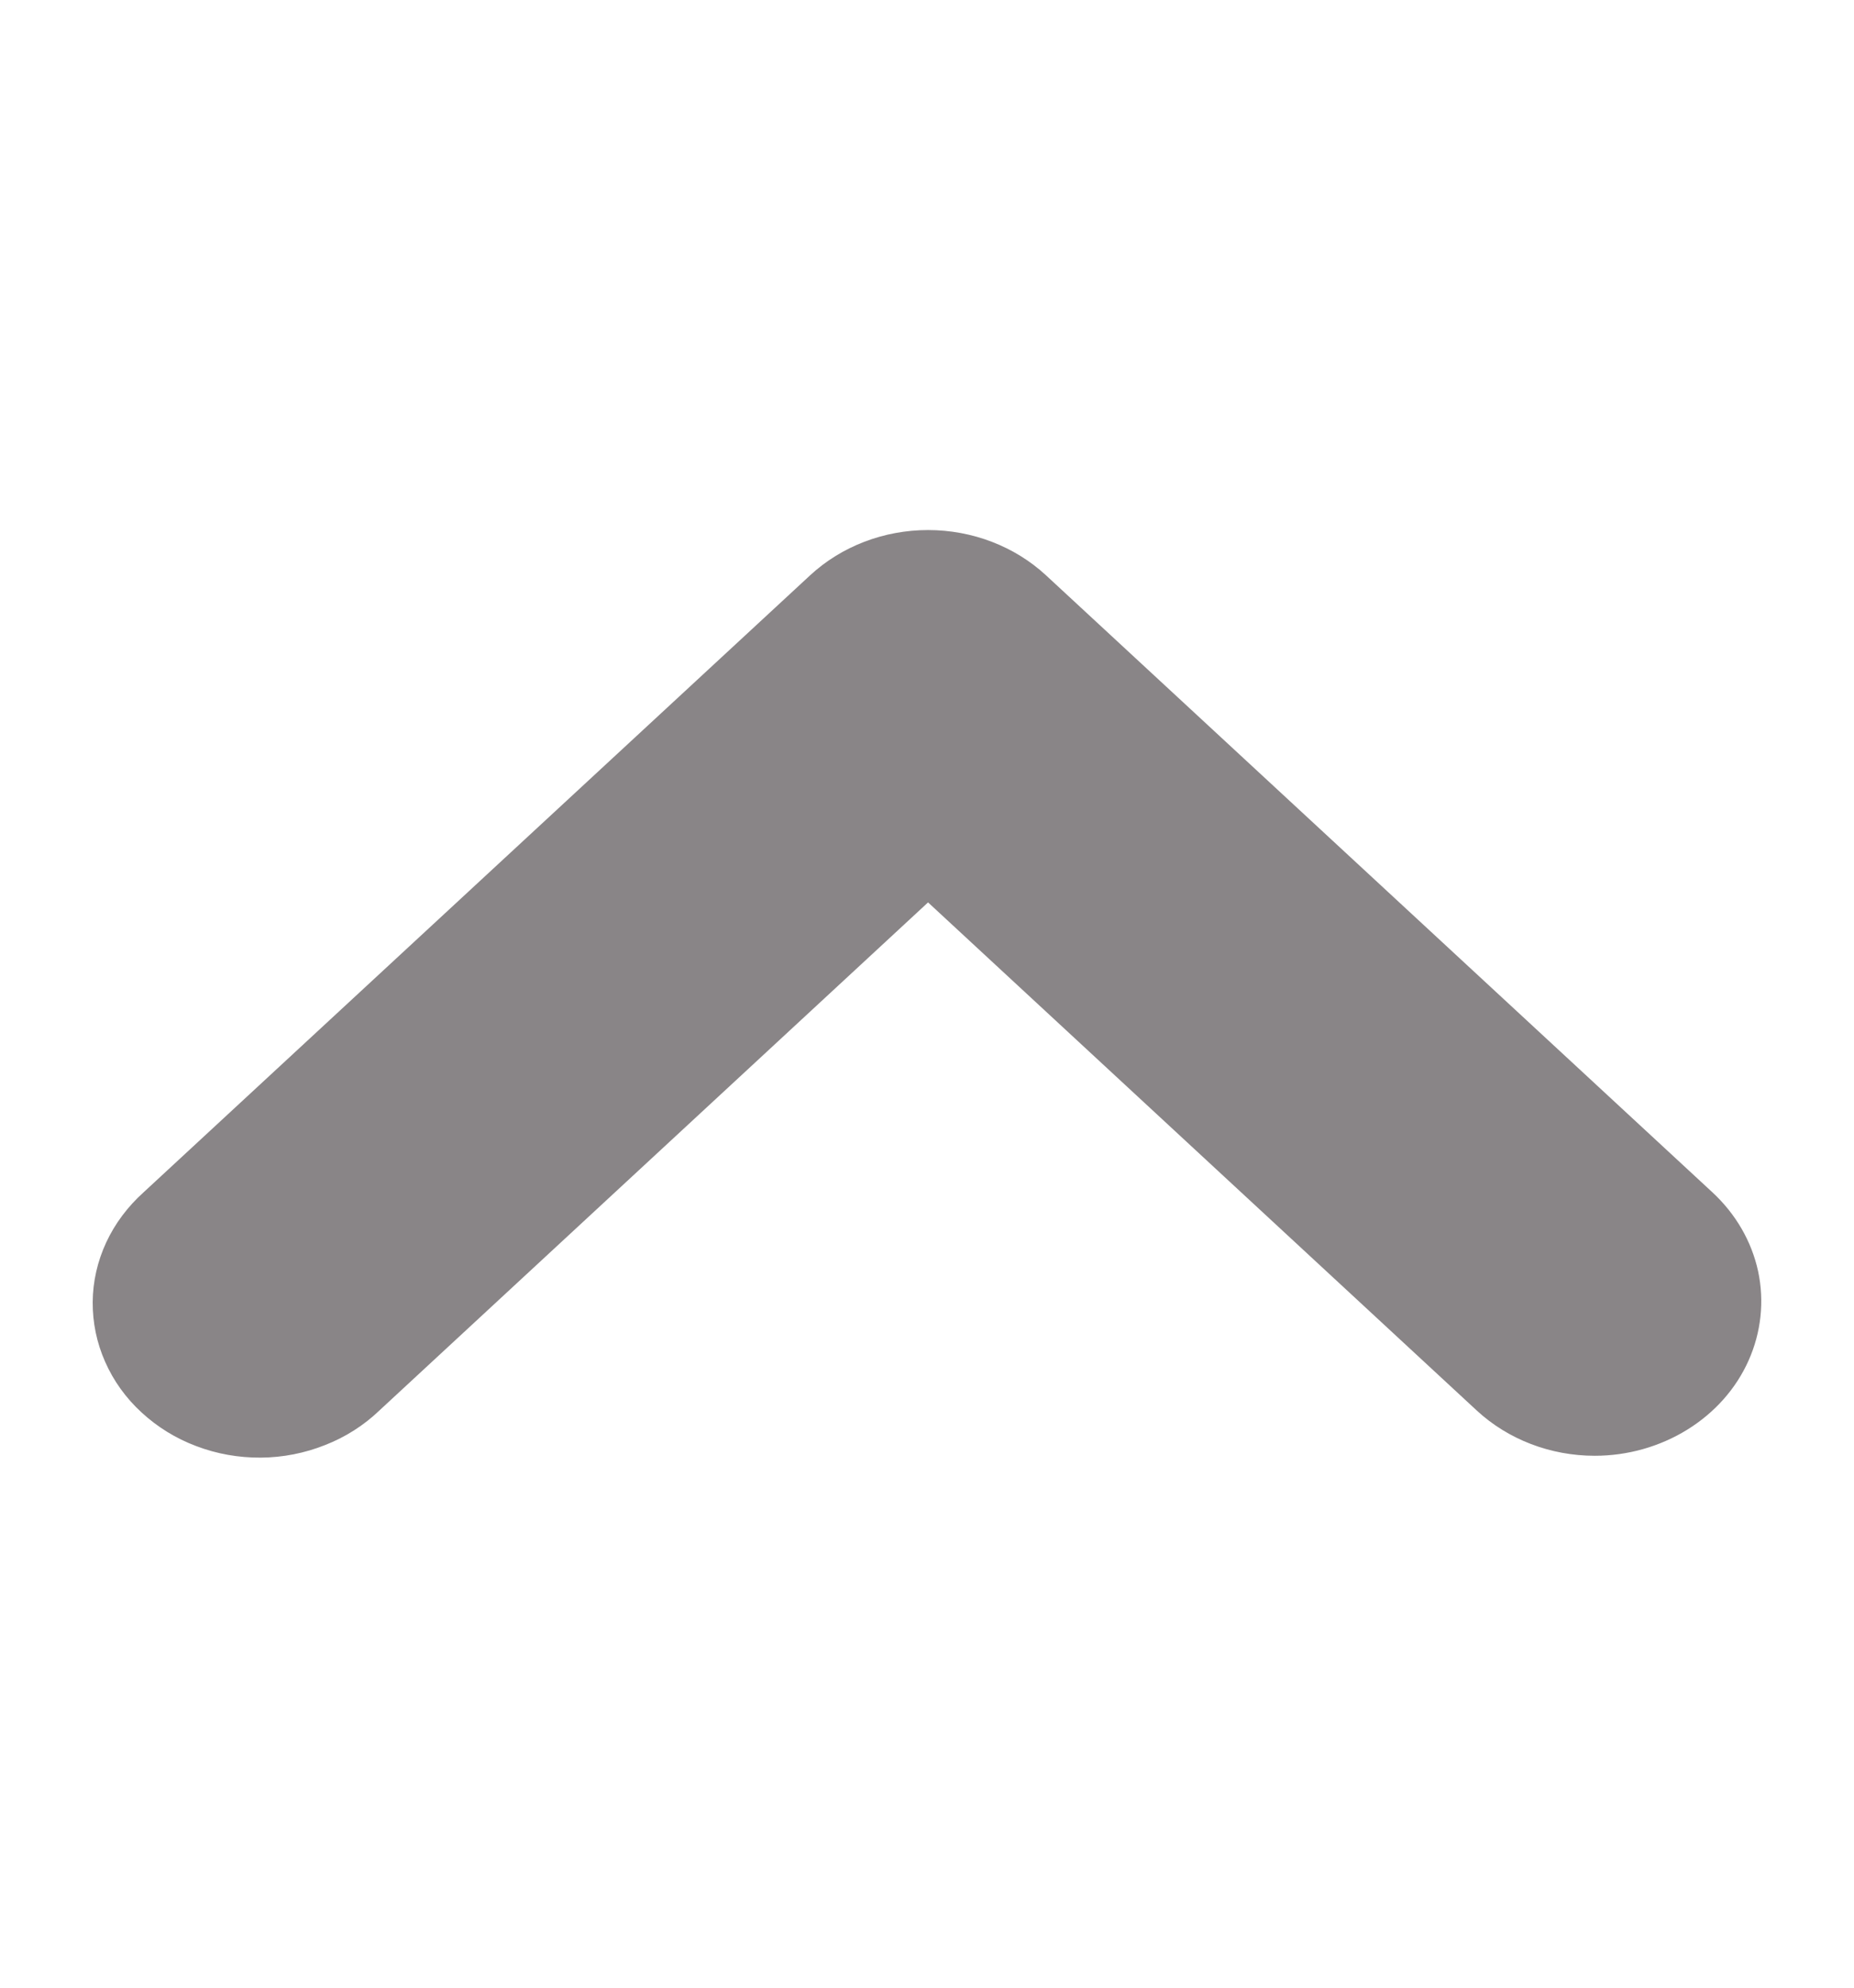 <svg width="14" height="15" viewBox="0 0 14 15" fill="none" xmlns="http://www.w3.org/2000/svg">
<path d="M12.042 10.986C11.708 10.986 11.388 10.863 11.152 10.645L7.008 6.81L2.864 10.645C2.748 10.756 2.609 10.845 2.455 10.905C2.302 10.966 2.136 10.999 1.969 11C1.802 11.001 1.637 10.972 1.482 10.913C1.327 10.855 1.187 10.768 1.069 10.659C0.95 10.55 0.857 10.42 0.794 10.277C0.73 10.133 0.699 9.98 0.7 9.826C0.701 9.671 0.736 9.518 0.802 9.376C0.868 9.234 0.964 9.106 1.084 8.998L6.118 4.341C6.354 4.123 6.674 4 7.008 4C7.342 4 7.662 4.123 7.898 4.341L12.931 8.998C13.107 9.161 13.227 9.368 13.276 9.594C13.324 9.82 13.299 10.054 13.204 10.267C13.109 10.48 12.948 10.661 12.741 10.789C12.534 10.917 12.291 10.986 12.042 10.986Z" fill="#898587"/>
</svg>
